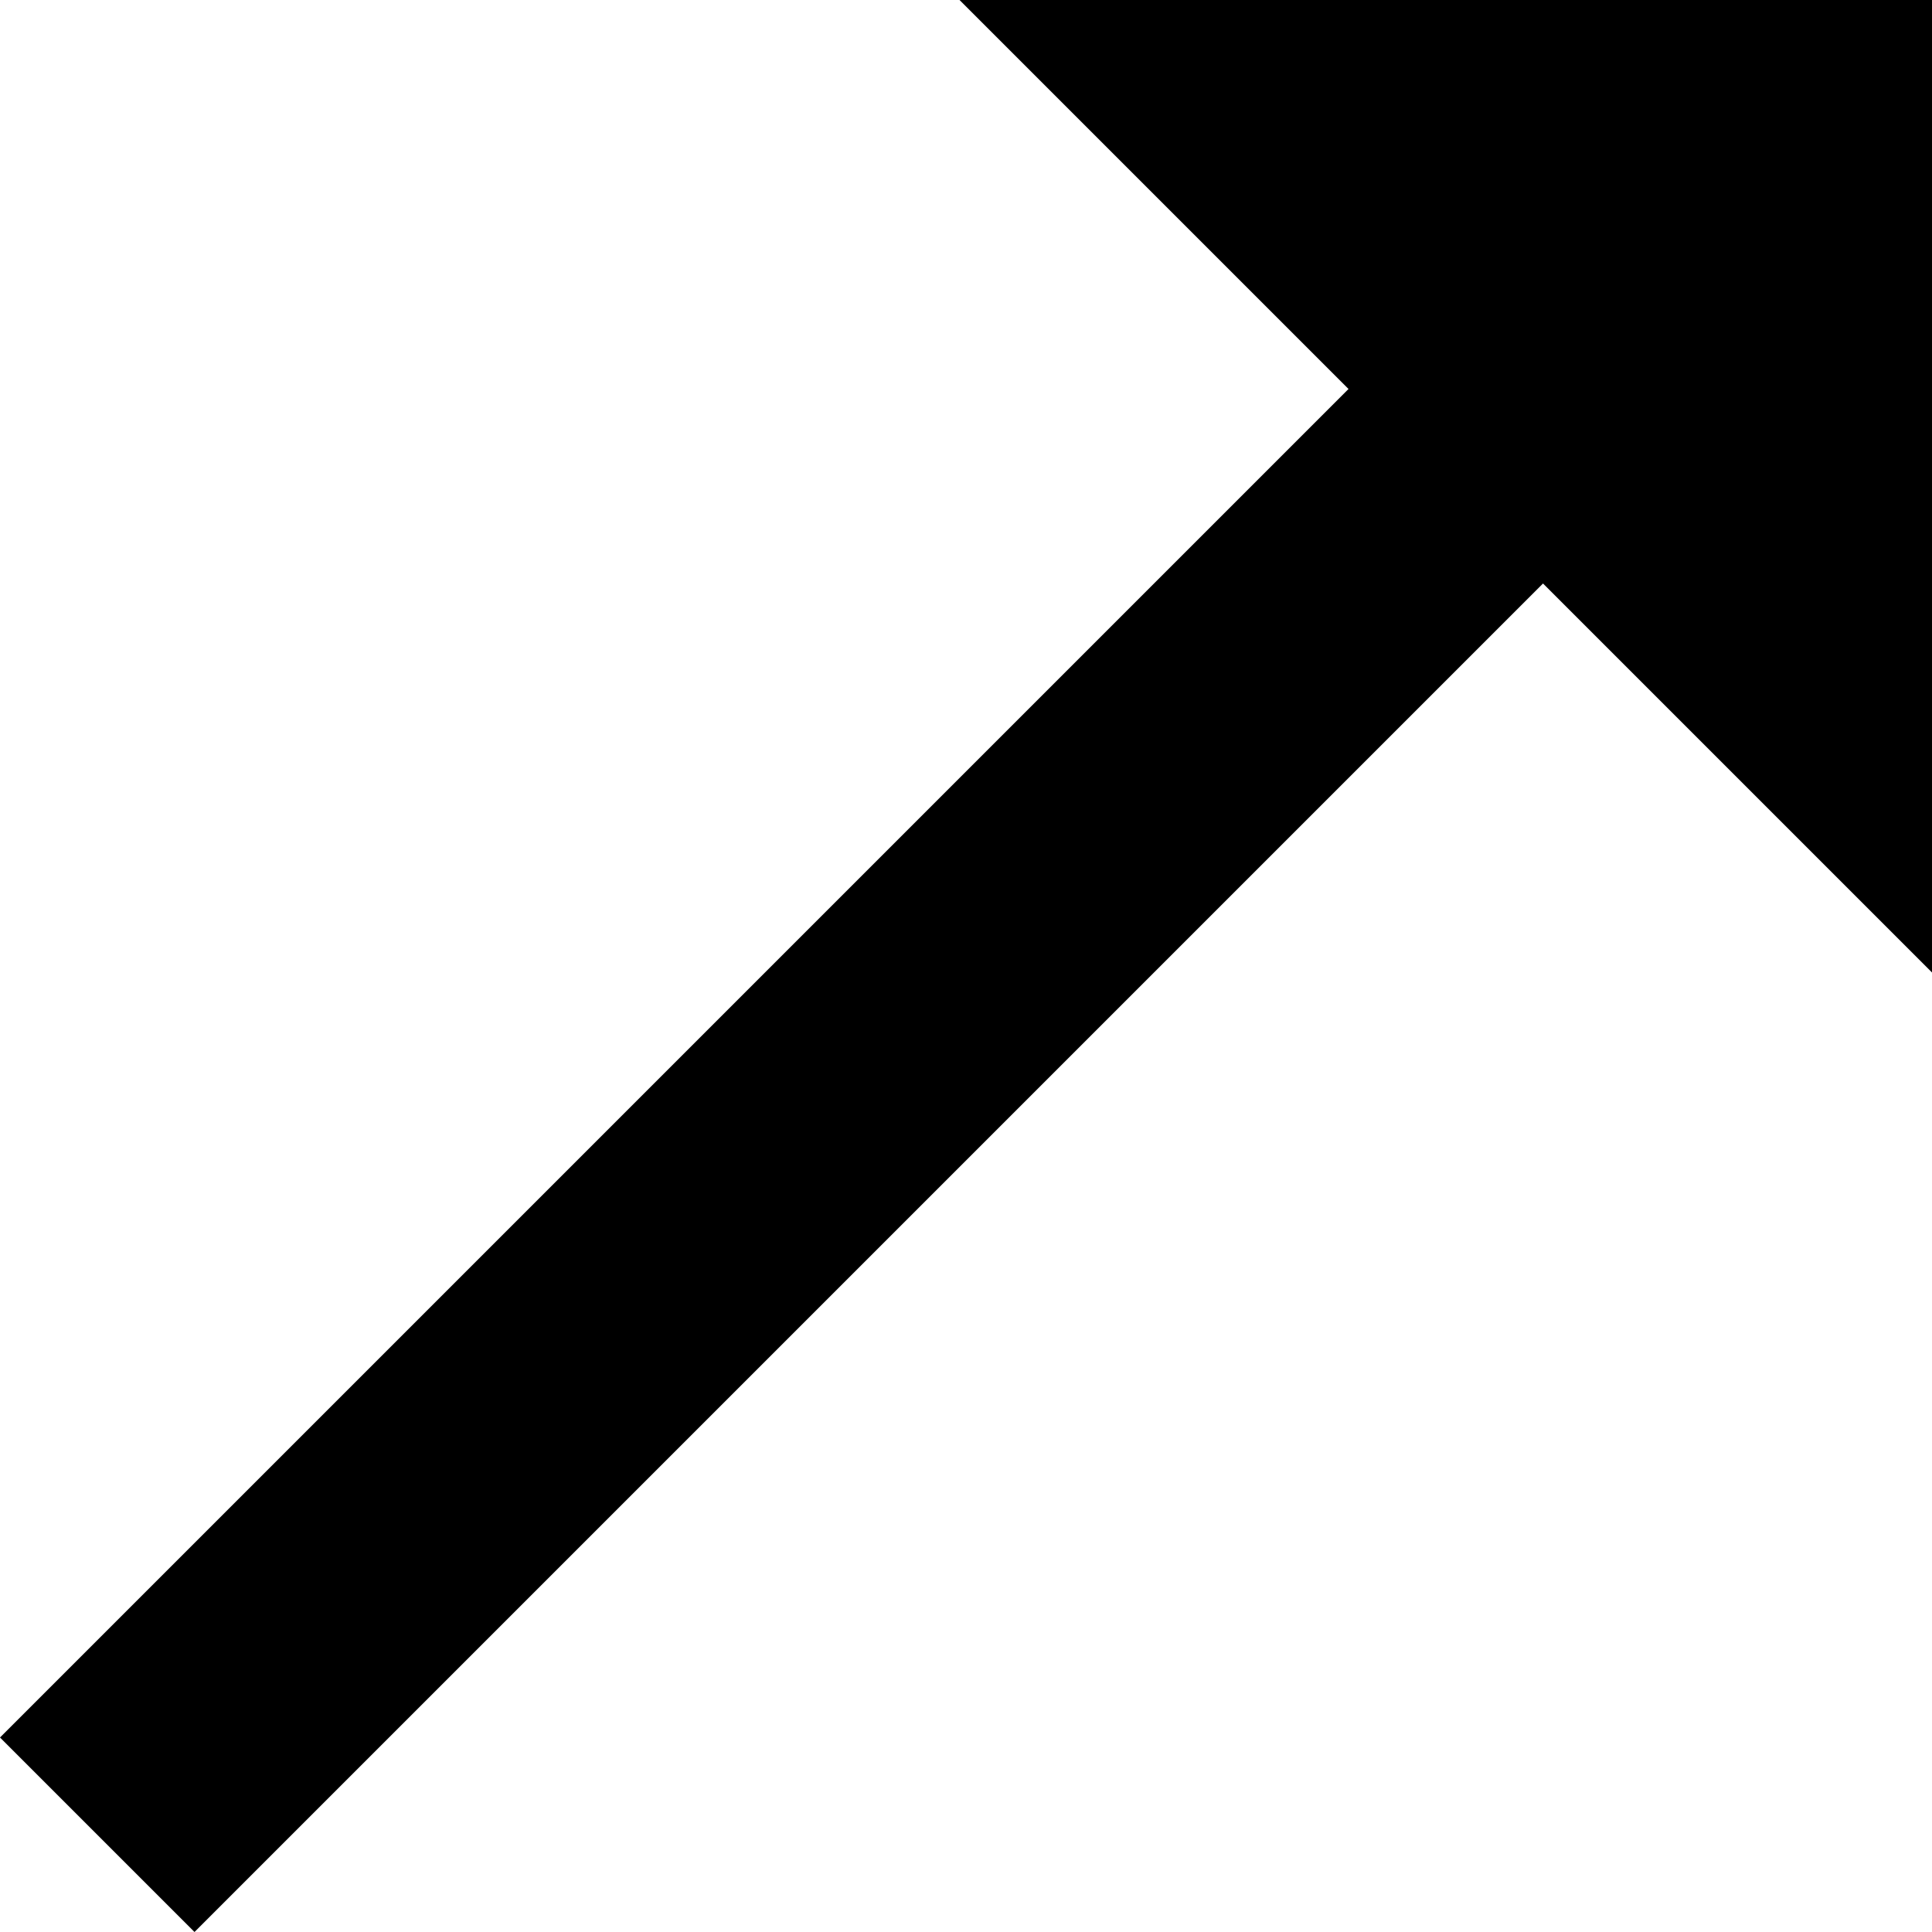 <svg xmlns="http://www.w3.org/2000/svg" viewBox="107 43 298 298">
      <g transform="scale(1 -1) translate(0 -384)">
        <path d="M255 341 315 281 107 73 137 43 345 251 405 191V341Z" />
      </g>
    </svg>